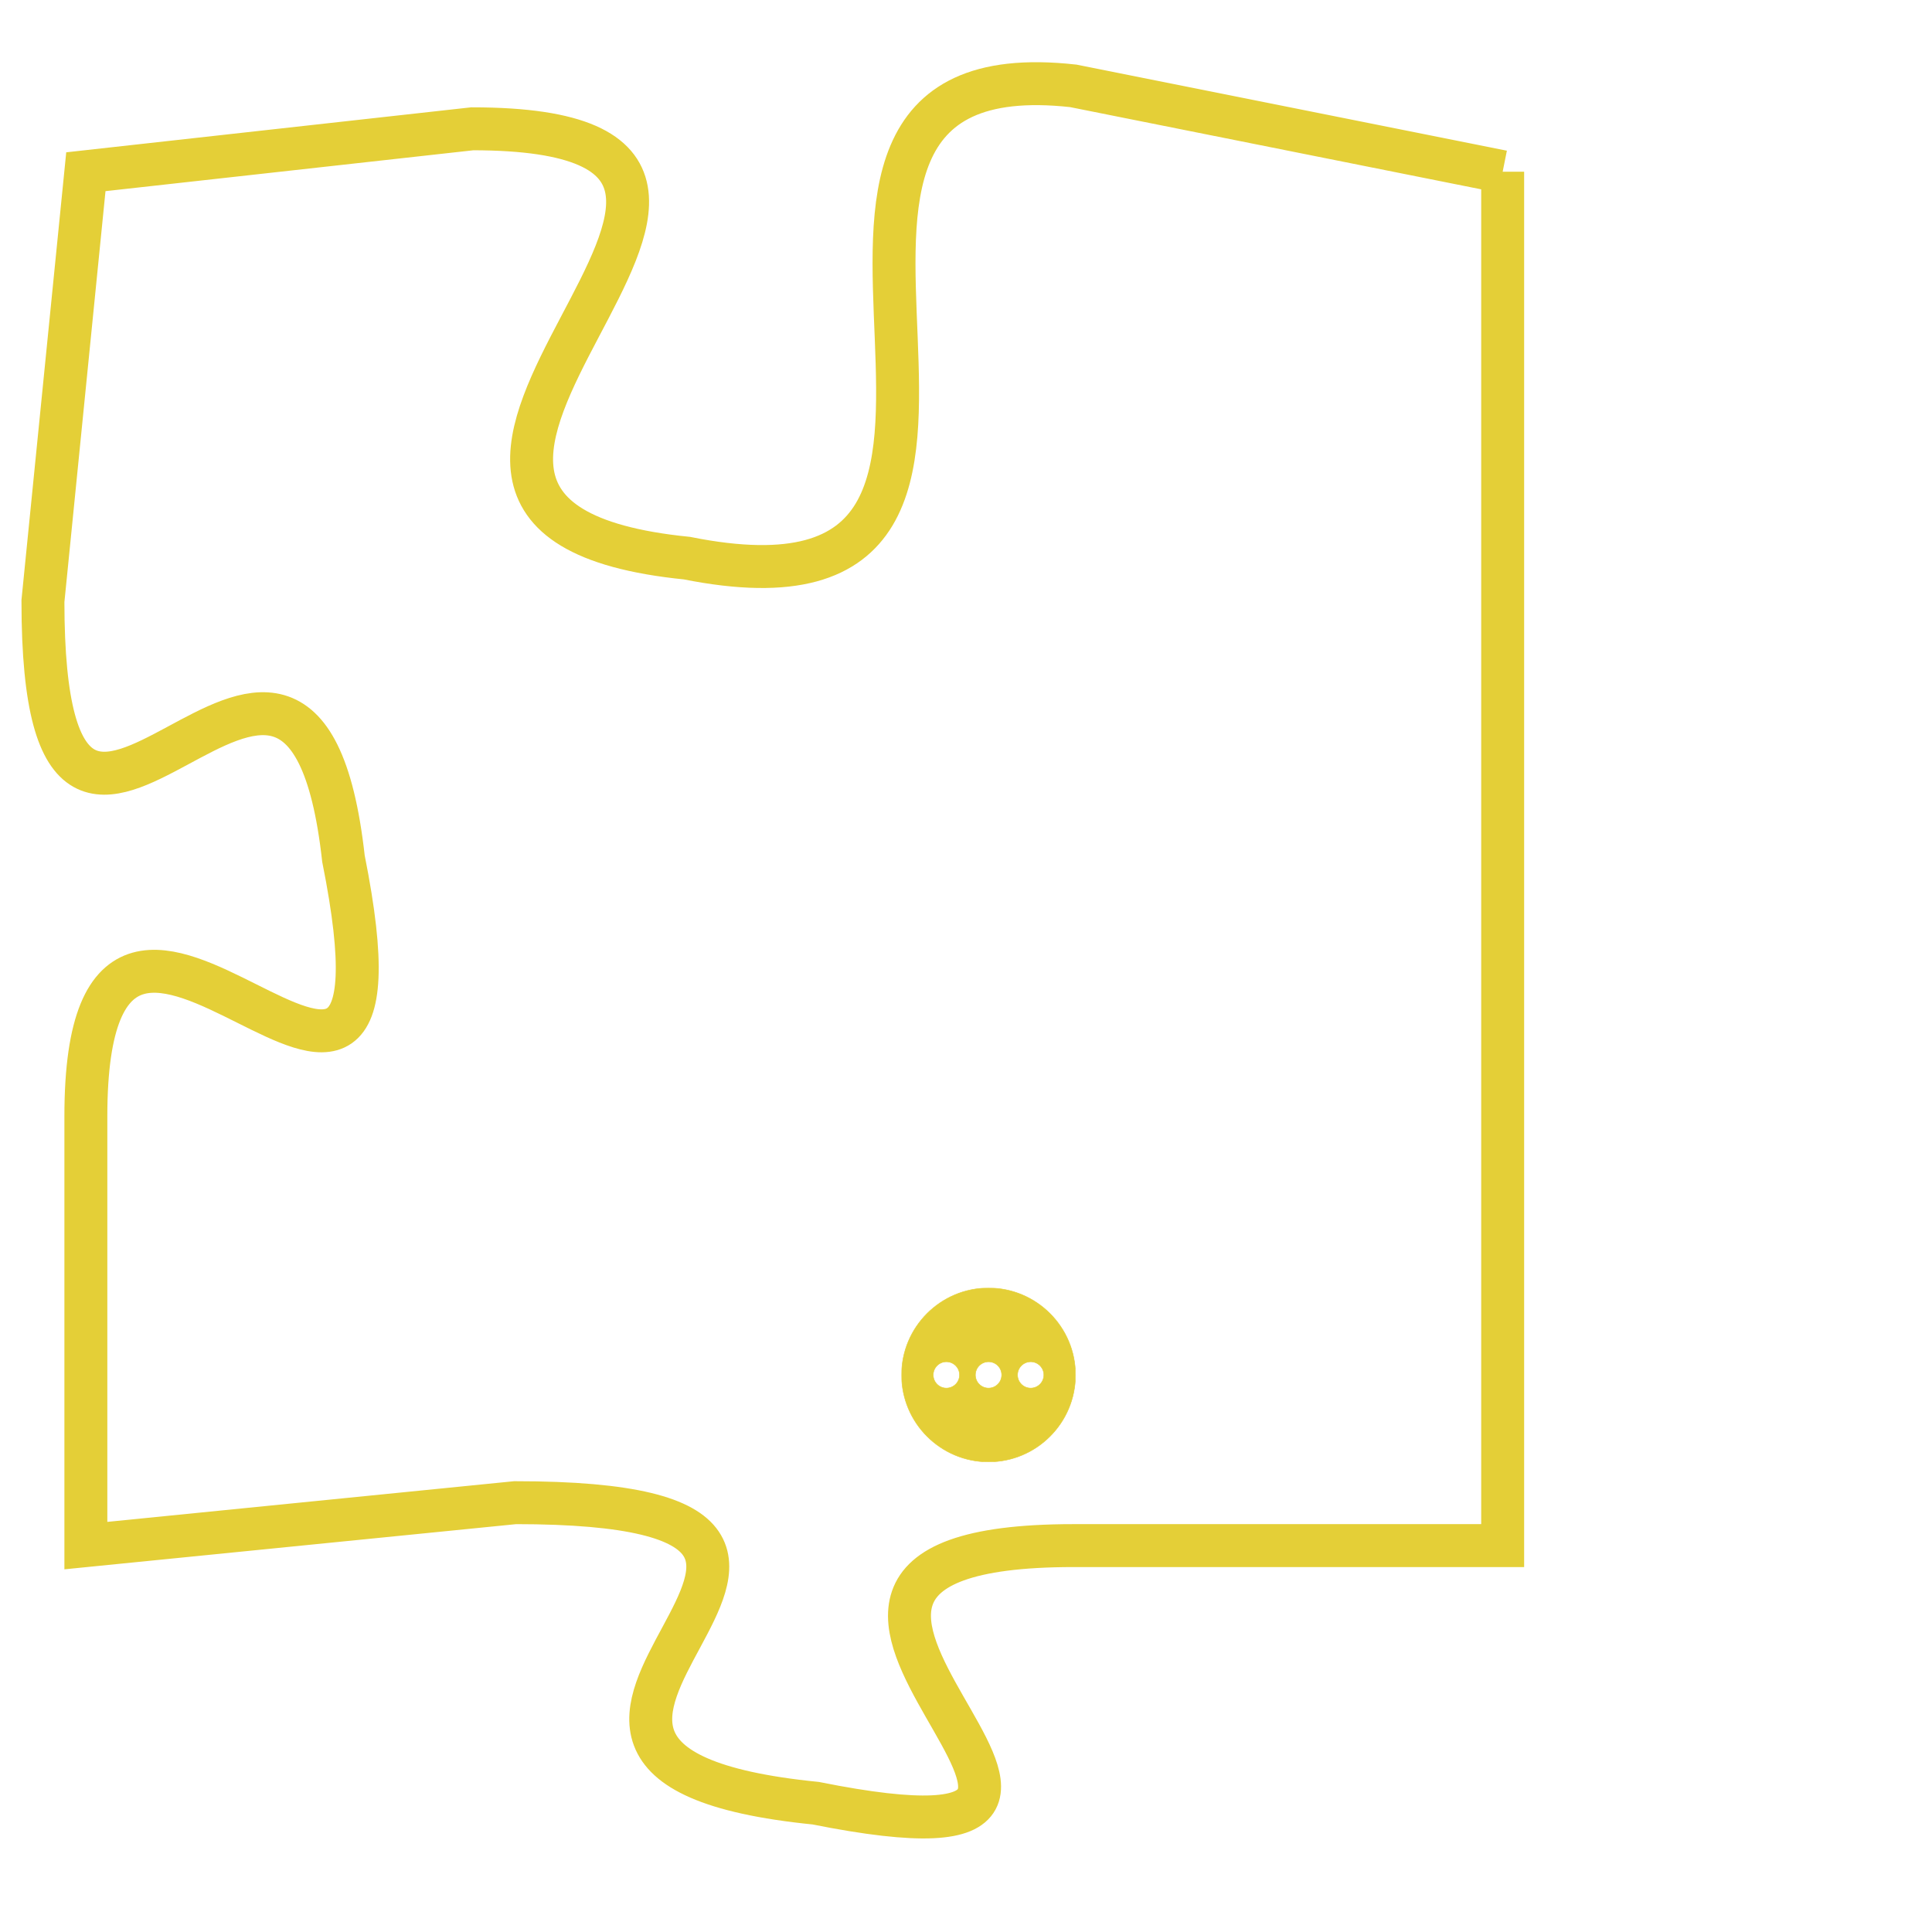 <svg version="1.1" xmlns="http://www.w3.org/2000/svg" xmlns:xlink="http://www.w3.org/1999/xlink" fill="transparent" x="0" y="0" width="350" height="350" preserveAspectRatio="xMinYMin slice"><style type="text/css">.links{fill:transparent;stroke: #E4CF37;}.links:hover{fill:#63D272; opacity:0.4;}</style><defs><g id="allt"><path id="t4809" d="M4290,1152 L4280,1150 C4271,1149 4281,1163 4271,1161 C4261,1160 4276,1151 4266,1151 L4257,1152 4257,1152 L4256,1162 C4256,1172 4262,1159 4263,1168 C4265,1178 4257,1165 4257,1174 L4257,1184 4257,1184 L4267,1183 C4278,1183 4264,1189 4274,1190 C4284,1192 4270,1184 4280,1184 L4290,1184 L4290,1184 L4290,1152"/></g><clipPath id="c" clipRule="evenodd" fill="transparent"><use href="#t4809"/></clipPath></defs><svg viewBox="4255 1148 36 45" preserveAspectRatio="xMinYMin meet"><svg width="4380" height="2430"><g><image crossorigin="anonymous" x="0" y="0" href="https://nftpuzzle.license-token.com/assets/completepuzzle.svg" width="100%" height="100%" /><g class="links"><use href="#t4809"/></g></g></svg><svg x="4276" y="1178" height="9%" width="9%" viewBox="0 0 330 330"><g><a xlink:href="https://nftpuzzle.license-token.com/" class="links"><title>See the most innovative NFT based token software licensing project</title><path fill="#E4CF37" id="more" d="M165,0C74.019,0,0,74.019,0,165s74.019,165,165,165s165-74.019,165-165S255.981,0,165,0z M85,190 c-13.785,0-25-11.215-25-25s11.215-25,25-25s25,11.215,25,25S98.785,190,85,190z M165,190c-13.785,0-25-11.215-25-25 s11.215-25,25-25s25,11.215,25,25S178.785,190,165,190z M245,190c-13.785,0-25-11.215-25-25s11.215-25,25-25 c13.785,0,25,11.215,25,25S258.785,190,245,190z"></path></a></g></svg></svg></svg>